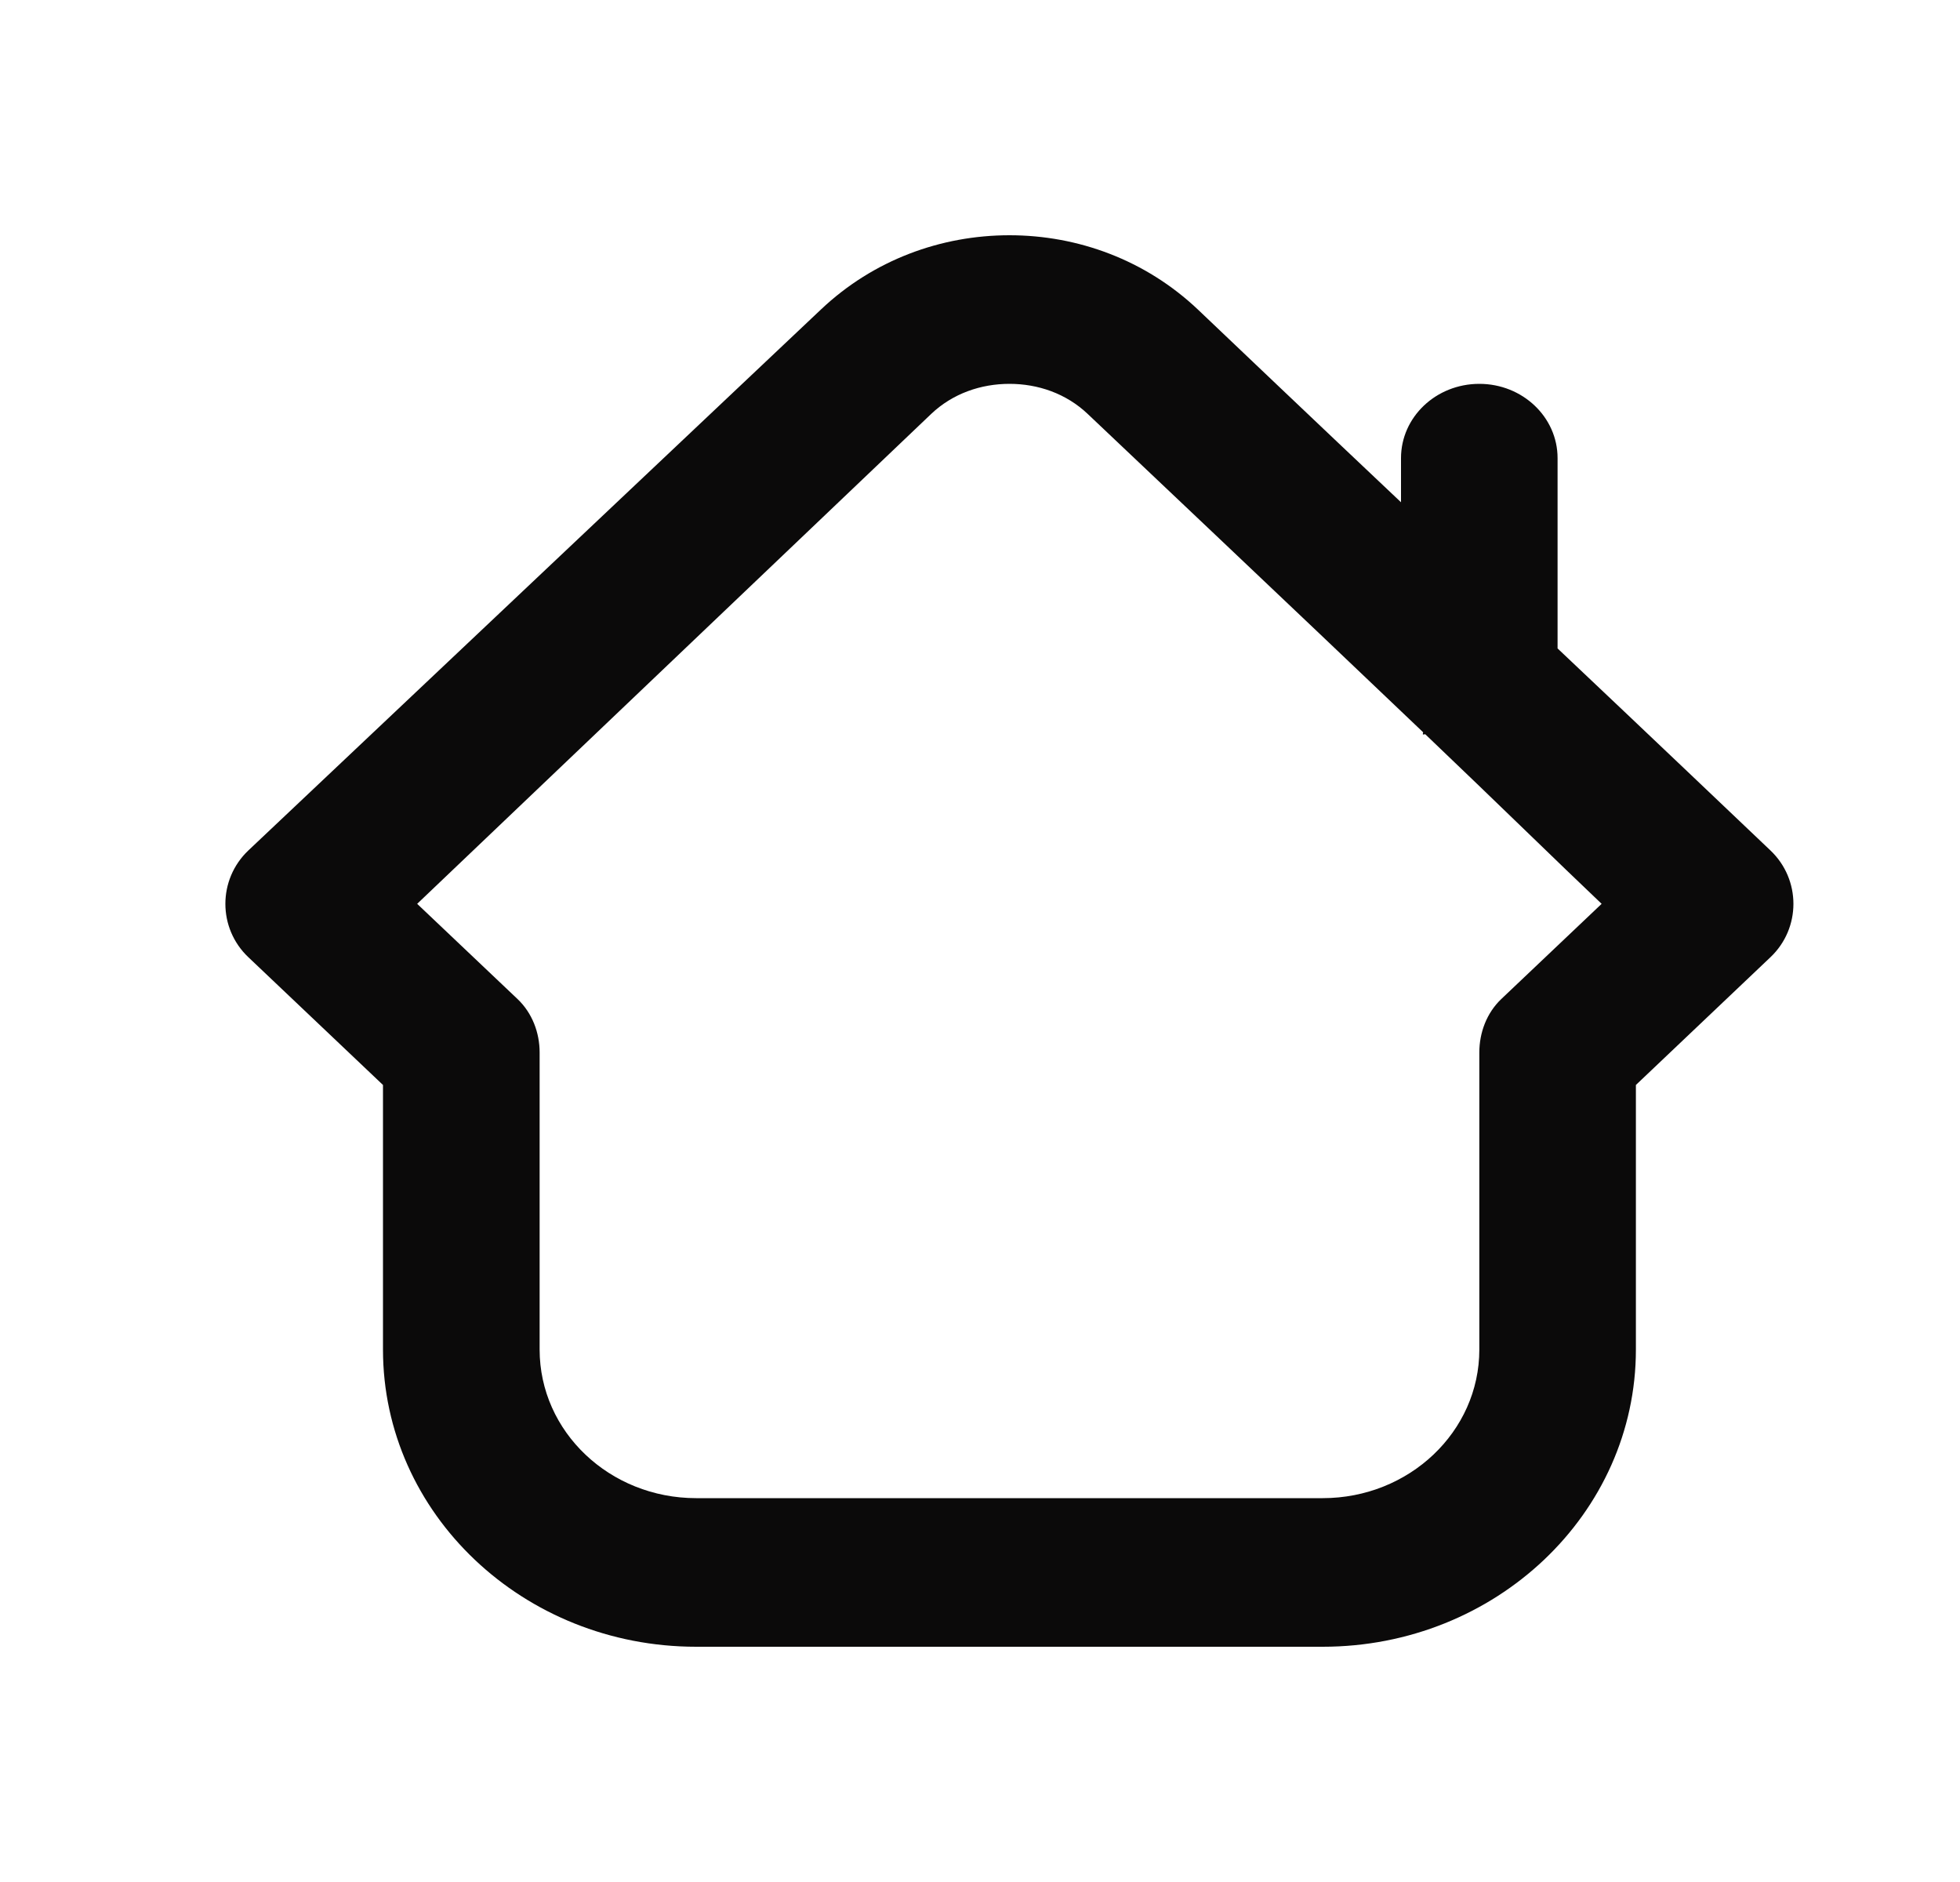 <svg width="25" height="24" viewBox="0 0 25 24" fill="none" xmlns="http://www.w3.org/2000/svg">
<g clip-path="url(#clip0_440_12427)">
<path d="M12.876 3C12.002 3 11.139 3.315 10.471 3.947L3.168 10.845C2.777 11.216 2.777 11.837 3.168 12.207L4.885 13.836V17.21C4.885 19.303 6.674 21 8.88 21H16.871C19.077 21 20.866 19.303 20.866 17.21V13.836L22.582 12.207C22.973 11.837 22.973 11.216 22.582 10.845C22.244 10.524 21.003 9.342 19.867 8.269V5.842C19.867 5.319 19.42 4.895 18.869 4.895C18.316 4.895 17.87 5.319 17.87 5.842V6.405C16.801 5.396 15.602 4.254 15.279 3.947C14.611 3.315 13.748 3 12.876 3ZM12.876 4.895C13.238 4.895 13.598 5.017 13.874 5.279C14.408 5.786 16.42 7.686 18.15 9.336C18.157 9.343 18.143 9.359 18.15 9.365C18.156 9.371 18.175 9.359 18.181 9.365C19.095 10.236 19.895 11.02 20.429 11.526L19.149 12.74C18.962 12.918 18.869 13.17 18.869 13.421V17.21C18.869 18.257 17.974 19.105 16.871 19.105H8.88C7.776 19.105 6.883 18.257 6.883 17.21V13.421C6.883 13.17 6.789 12.918 6.601 12.74L5.321 11.526L11.877 5.279C12.153 5.017 12.513 4.895 12.876 4.895Z" fill="#0B0A0A"/>
</g>
<defs>
<clipPath id="clip0_440_12427">
<rect width="24" height="24" fill="white" transform="translate(0.875)"/>
</clipPath>
</defs>
</svg>
